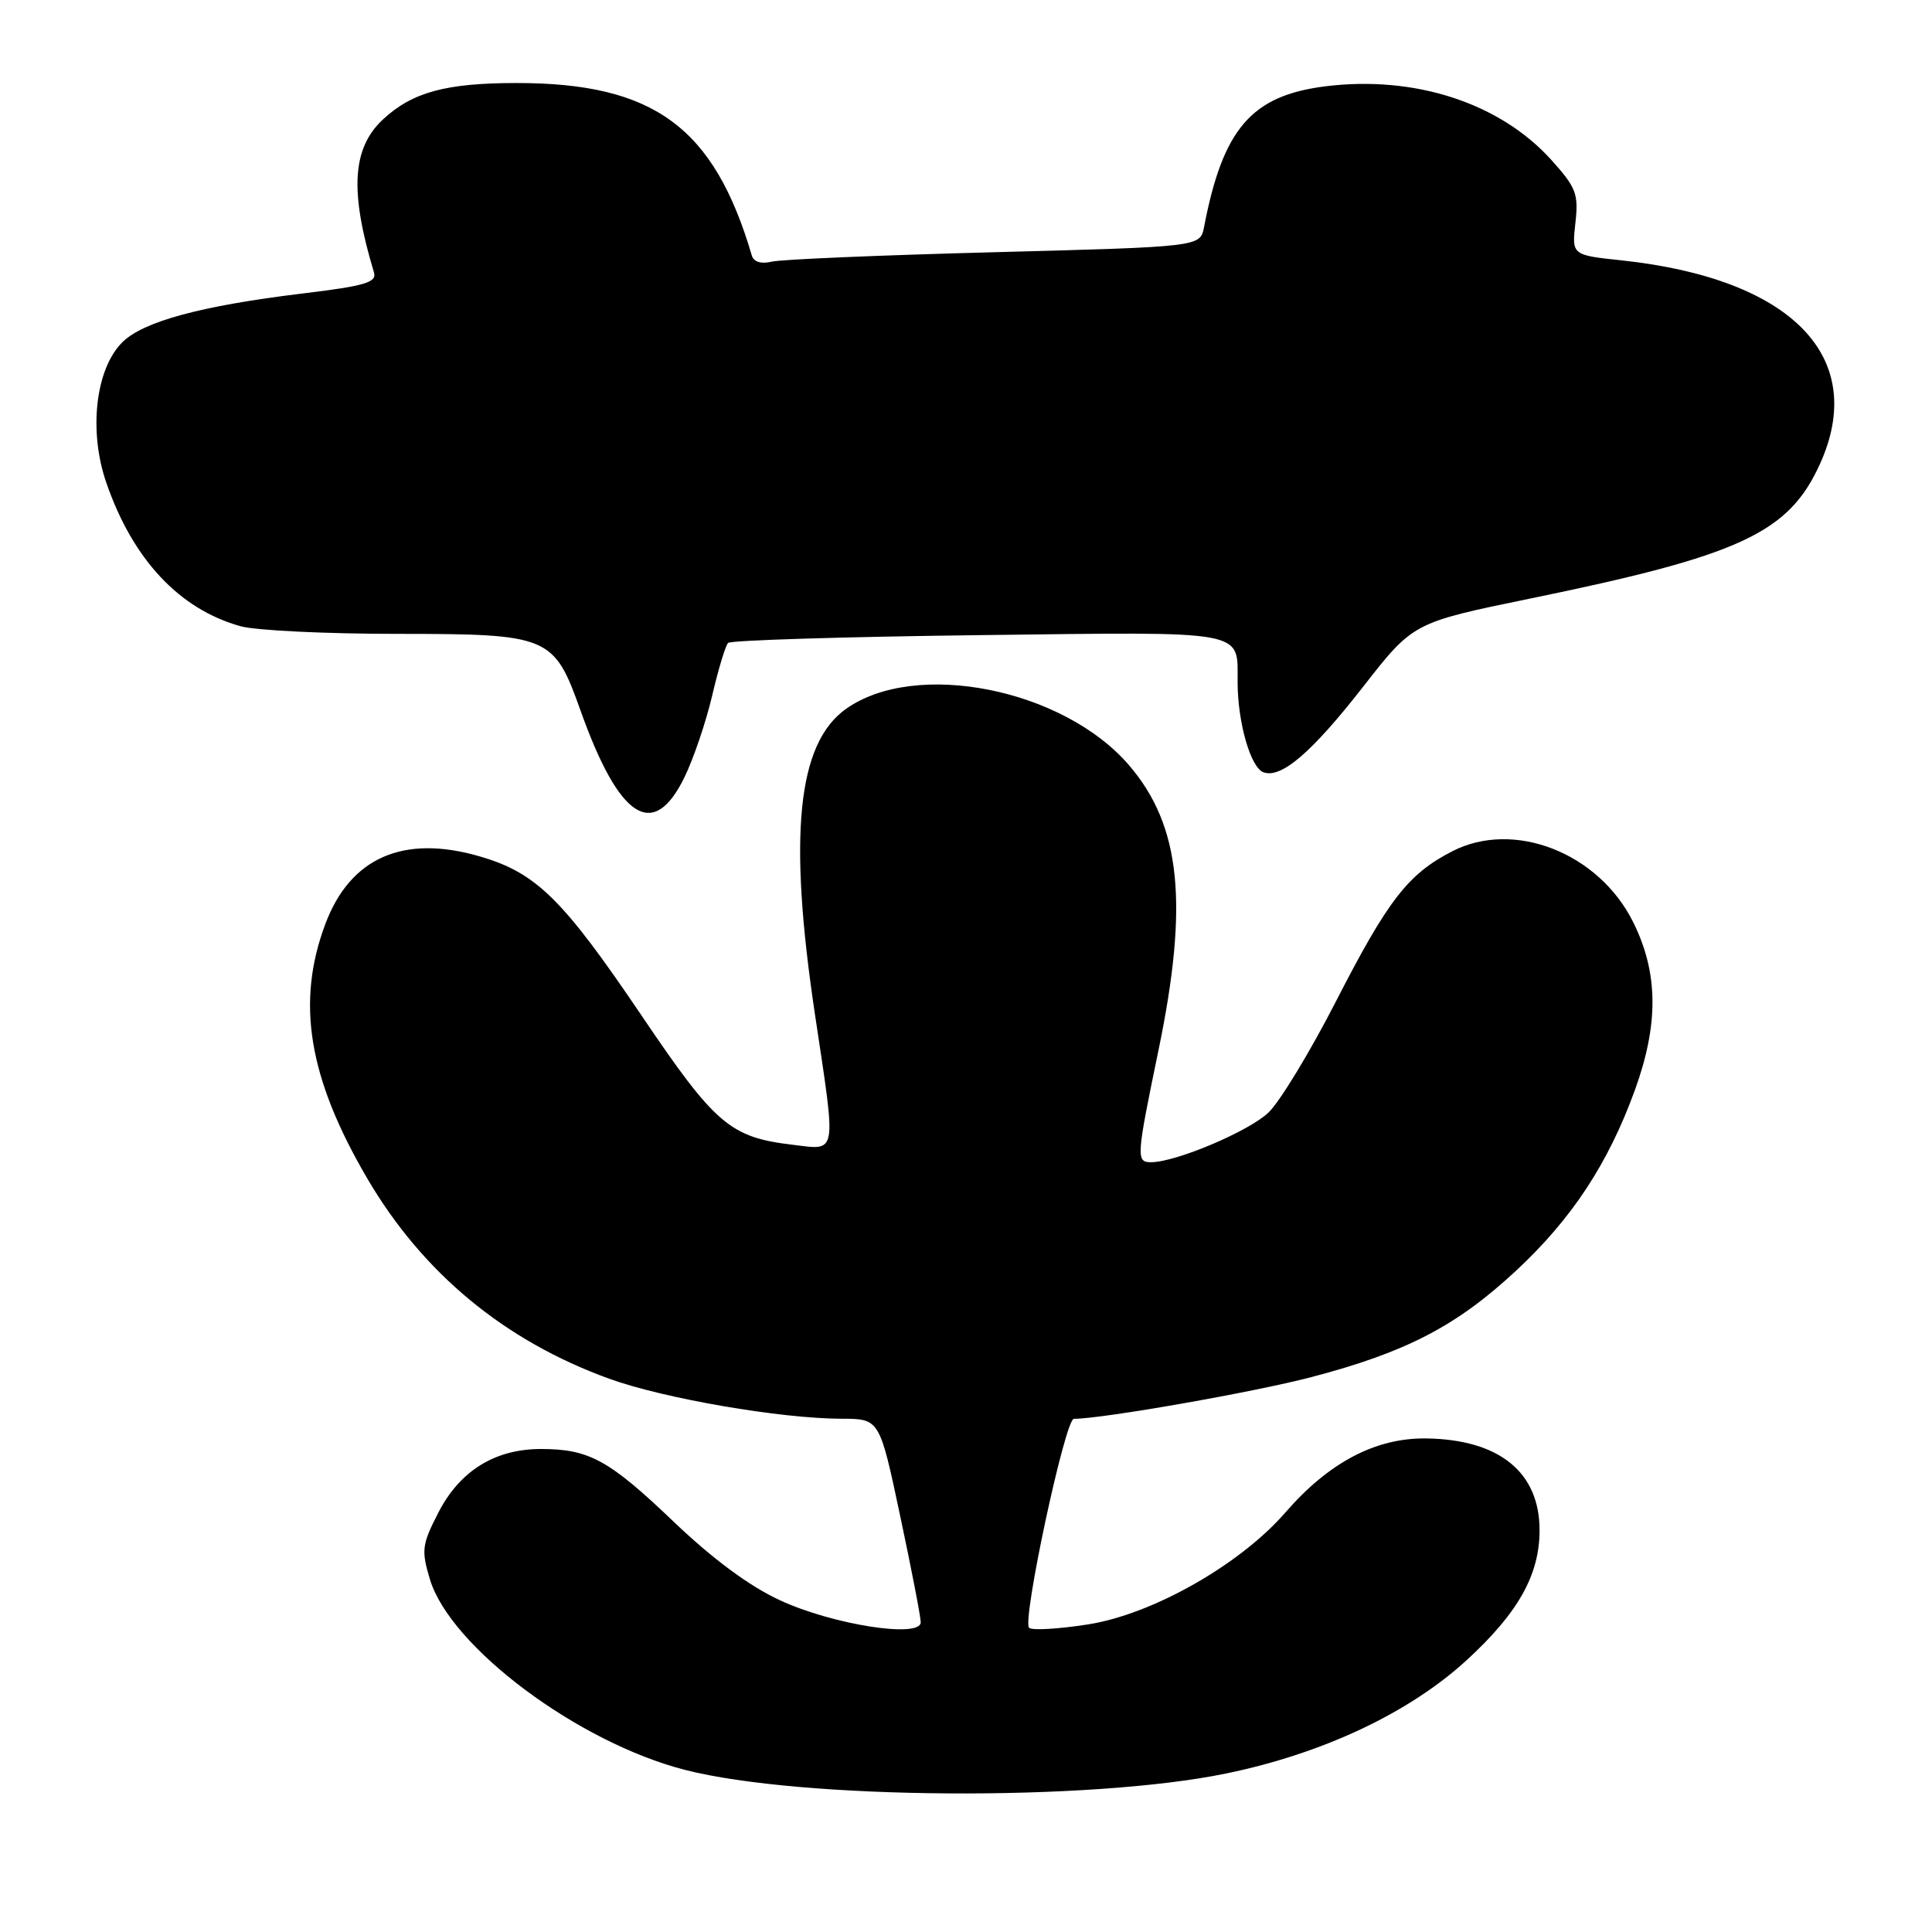 <?xml version="1.0" encoding="UTF-8" standalone="no"?>
<!DOCTYPE svg PUBLIC "-//W3C//DTD SVG 1.1//EN" "http://www.w3.org/Graphics/SVG/1.1/DTD/svg11.dtd" >
<svg xmlns="http://www.w3.org/2000/svg" xmlns:xlink="http://www.w3.org/1999/xlink" version="1.1" viewBox="0 0 256 256">
 <g >
 <path fill="currentColor"
d=" M 162.50 234.99 C 175.28 232.35 186.69 226.98 194.31 220.01 C 201.16 213.73 204.00 208.69 204.00 202.76 C 204.00 195.07 198.66 190.74 188.99 190.60 C 182.29 190.51 176.11 193.75 170.33 200.40 C 164.31 207.34 152.67 213.93 144.12 215.25 C 140.21 215.86 136.72 216.06 136.36 215.69 C 135.41 214.75 141.14 188.00 142.29 188.00 C 146.06 188.00 166.16 184.47 173.78 182.47 C 186.34 179.17 192.99 175.71 200.86 168.40 C 208.27 161.51 213.09 154.19 216.63 144.45 C 219.81 135.67 219.74 128.89 216.40 122.18 C 211.83 112.99 200.59 108.60 192.43 112.80 C 186.58 115.80 183.91 119.25 177.04 132.65 C 173.62 139.33 169.59 145.97 168.09 147.41 C 165.51 149.89 155.80 154.00 152.52 154.00 C 150.52 154.00 150.57 153.35 153.50 139.19 C 157.53 119.74 156.47 109.42 149.63 101.43 C 140.94 91.27 121.33 87.36 112.09 93.94 C 105.65 98.52 104.42 110.69 108.00 134.50 C 110.83 153.35 111.00 152.40 105.05 151.69 C 96.75 150.71 94.78 149.03 85.02 134.58 C 74.55 119.09 71.06 115.65 63.55 113.47 C 53.45 110.54 46.40 113.63 43.10 122.46 C 39.21 132.85 40.87 142.84 48.68 156.18 C 56.02 168.69 66.84 177.65 80.70 182.68 C 87.94 185.31 103.47 187.98 111.52 187.99 C 116.55 188.00 116.55 188.00 119.27 200.83 C 120.77 207.88 122.00 214.24 122.00 214.96 C 122.00 217.11 110.35 215.29 103.34 212.04 C 99.31 210.18 94.43 206.57 89.27 201.64 C 80.69 193.44 78.06 192.00 71.67 192.00 C 65.60 192.00 60.94 194.88 58.10 200.40 C 55.91 204.66 55.81 205.41 56.96 209.25 C 59.65 218.22 76.59 230.89 90.77 234.52 C 106.18 238.47 144.46 238.72 162.50 234.99 Z  M 90.69 103.00 C 91.90 100.53 93.55 95.65 94.37 92.16 C 95.18 88.68 96.13 85.54 96.48 85.19 C 96.83 84.84 111.76 84.38 129.67 84.16 C 165.79 83.72 163.95 83.38 163.99 90.50 C 164.02 95.79 165.71 101.67 167.39 102.32 C 169.73 103.22 173.78 99.76 180.62 91.00 C 187.25 82.50 187.25 82.50 202.67 79.33 C 230.59 73.60 236.99 70.64 241.14 61.51 C 247.58 47.33 237.45 36.92 214.87 34.50 C 208.27 33.80 208.27 33.80 208.75 29.53 C 209.18 25.69 208.86 24.85 205.53 21.16 C 198.72 13.63 187.44 9.96 175.60 11.44 C 165.82 12.67 162.04 17.06 159.54 30.10 C 159.04 32.70 159.04 32.70 131.77 33.42 C 116.77 33.81 103.49 34.37 102.26 34.67 C 100.86 35.01 99.87 34.71 99.62 33.86 C 94.61 16.84 86.65 11.00 68.47 11.00 C 59.10 11.00 54.64 12.21 50.76 15.81 C 46.65 19.63 46.31 25.34 49.55 36.09 C 49.96 37.42 48.39 37.89 40.00 38.90 C 26.66 40.52 18.99 42.60 16.22 45.34 C 12.65 48.88 11.71 57.13 14.10 64.00 C 17.61 74.15 23.78 80.73 31.88 82.98 C 33.87 83.54 43.20 83.99 52.62 83.99 C 72.83 84.00 73.39 84.24 76.94 94.20 C 82.06 108.55 86.58 111.44 90.69 103.00 Z "/>
</g>
</svg>